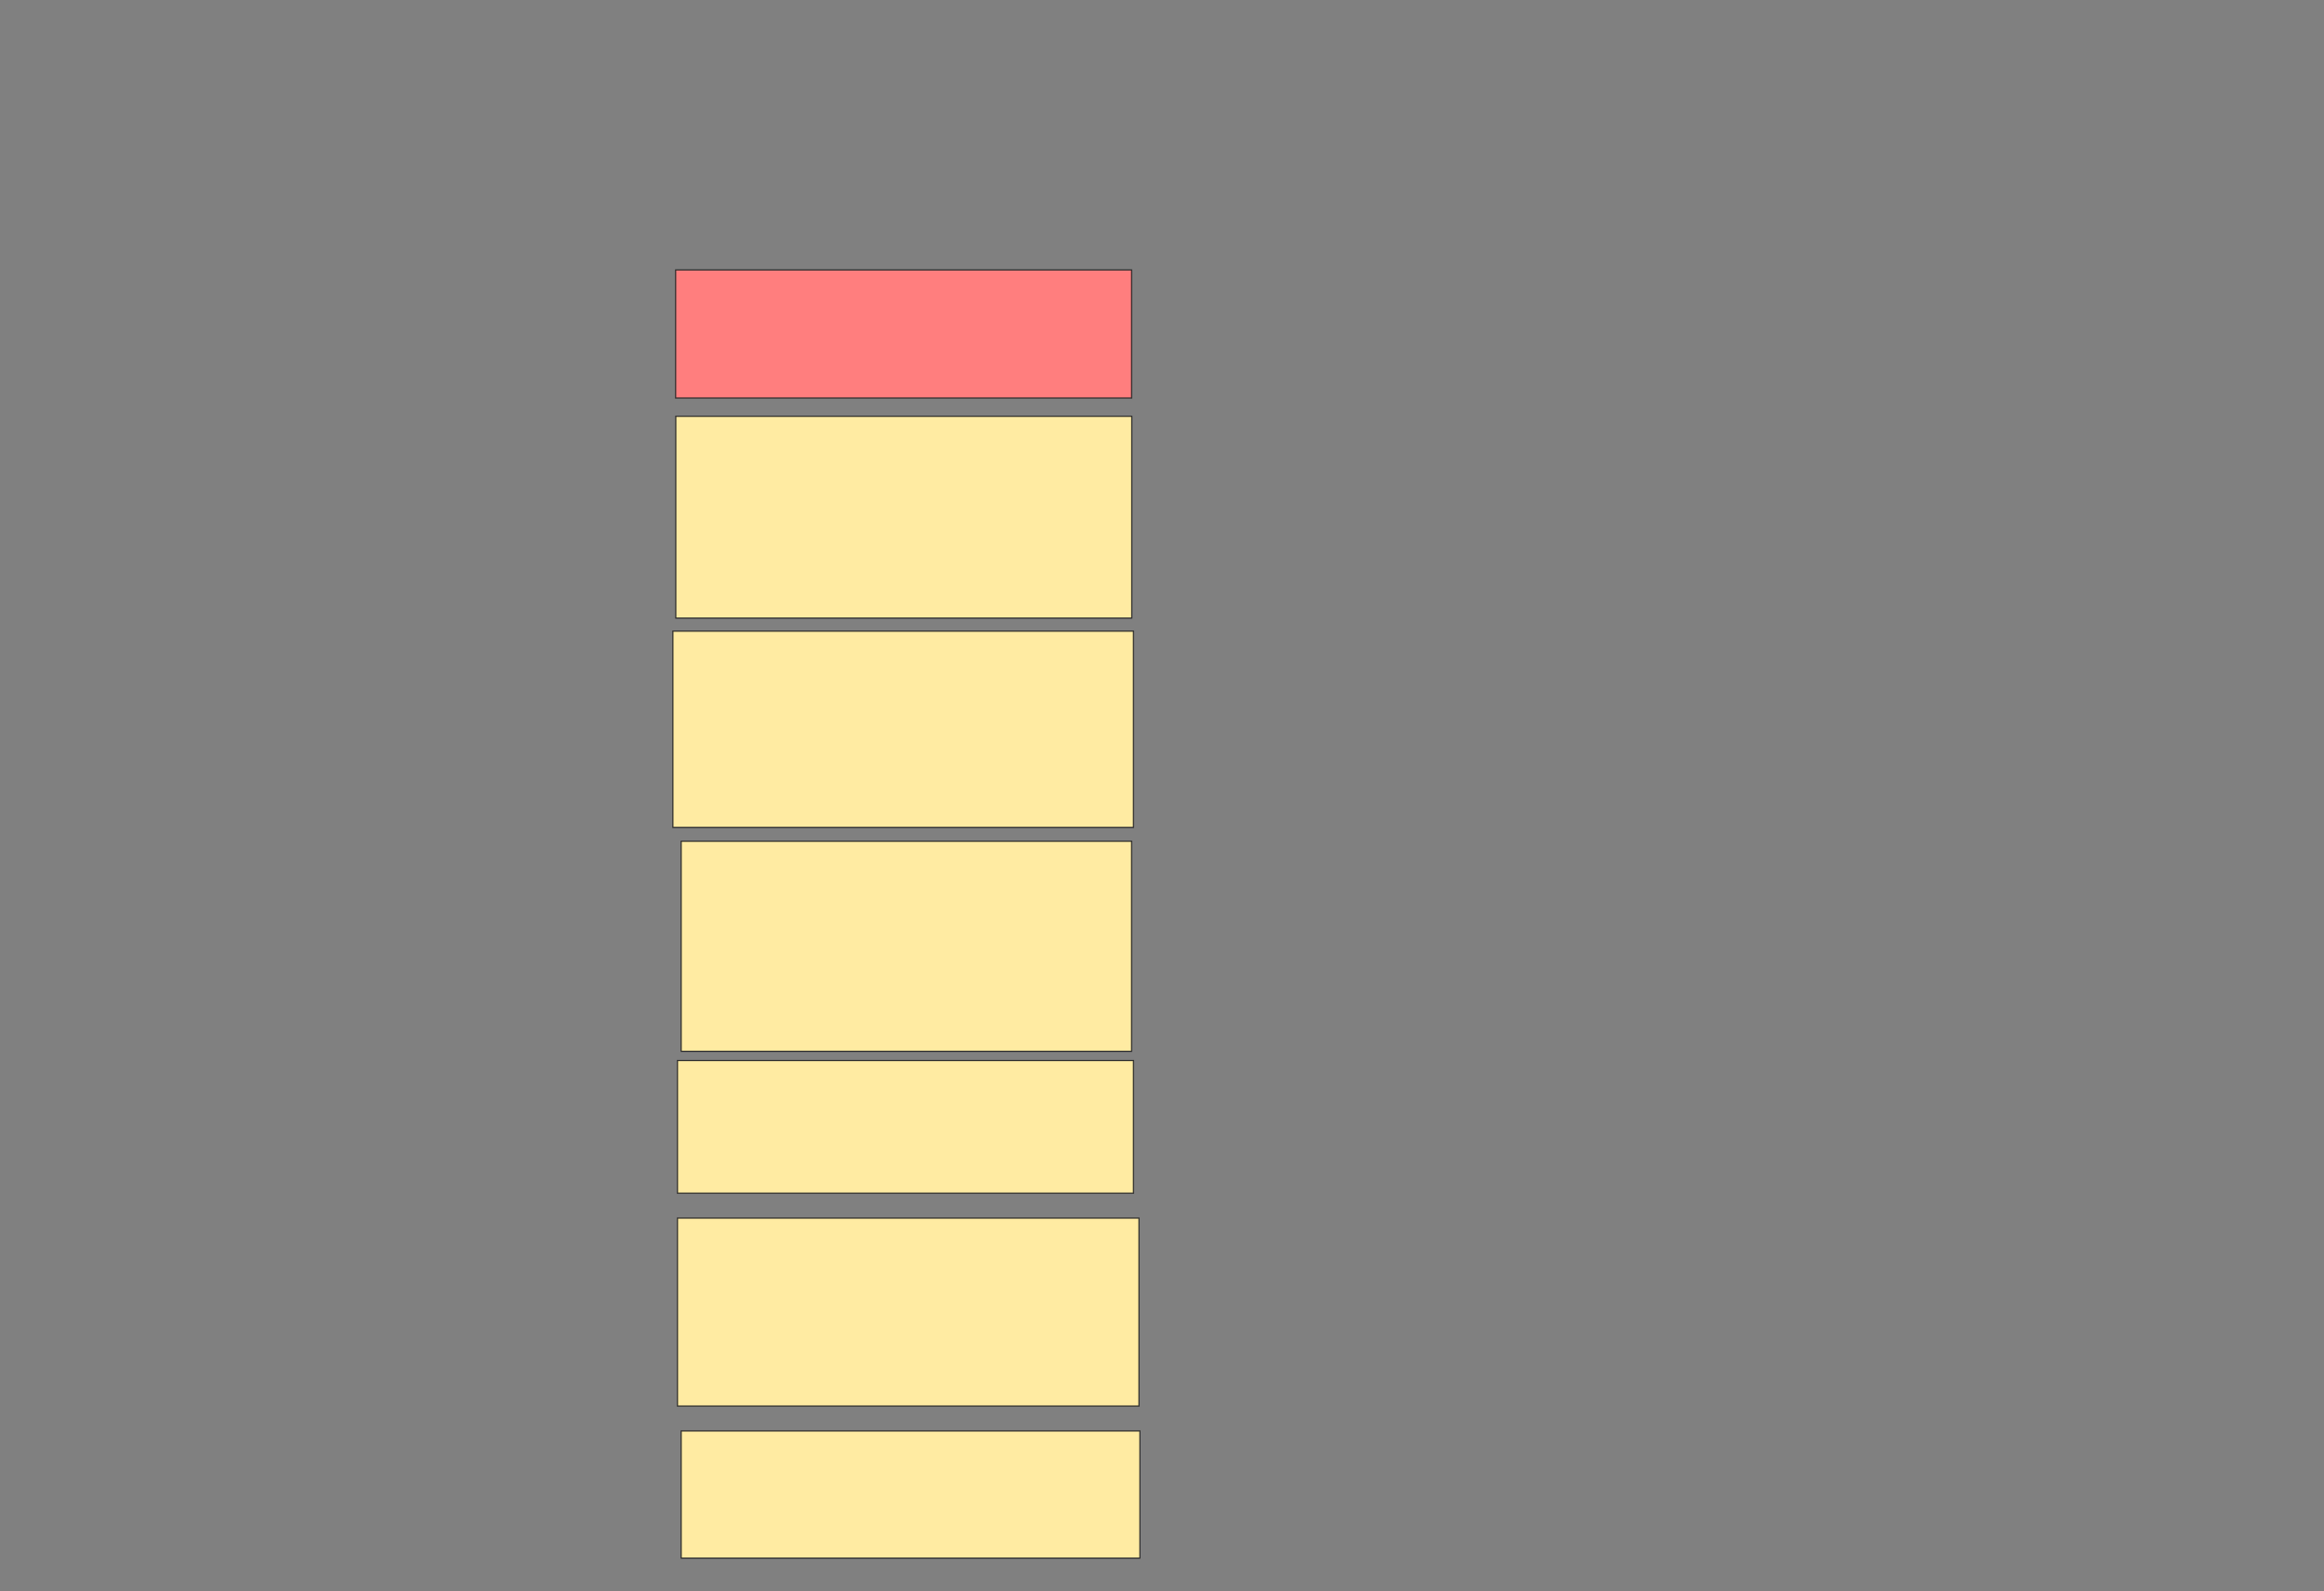 <svg xmlns="http://www.w3.org/2000/svg" width="1971" height="1349">
 <rect width="100%" height="100%" fill="#808080" stroke="none"/>
 <!-- Created with Image Occlusion Enhanced -->
 <g>
  <title>Labels</title>
 </g>
 <g>
  <title>Masks</title>
  <rect stroke="#2D2D2D" id="ff8703c97c0443659e7a5f4d8ac03cd5-ao-1" height="108.594" width="386.719" y="228.865" x="573.01" fill="#FF7E7E" class="qshape"/>
  <rect stroke="#2D2D2D" id="ff8703c97c0443659e7a5f4d8ac03cd5-ao-2" height="166.406" width="390.625" y="535.115" x="570.667" fill="#FFEBA2"/>
  <rect stroke="#2D2D2D" id="ff8703c97c0443659e7a5f4d8ac03cd5-ao-3" height="178.125" width="382.031" y="713.24" x="577.698" fill="#FFEBA2"/>
  <rect id="ff8703c97c0443659e7a5f4d8ac03cd5-ao-4" height="112.5" width="386.719" y="899.177" x="574.573" stroke="#2D2D2D" fill="#FFEBA2"/>
  <rect id="ff8703c97c0443659e7a5f4d8ac03cd5-ao-5" height="159.375" width="391.406" y="1032.771" x="574.573" stroke="#2D2D2D" fill="#FFEBA2"/>
  <rect id="ff8703c97c0443659e7a5f4d8ac03cd5-ao-6" height="107.813" width="389.063" y="1213.24" x="577.698" stroke="#2D2D2D" fill="#FFEBA2"/>
  <rect stroke="#2D2D2D" id="ff8703c97c0443659e7a5f4d8ac03cd5-ao-7" height="171.094" width="386.719" y="352.953" x="573.141" fill="#FFEBA2"/>
 </g>
</svg>